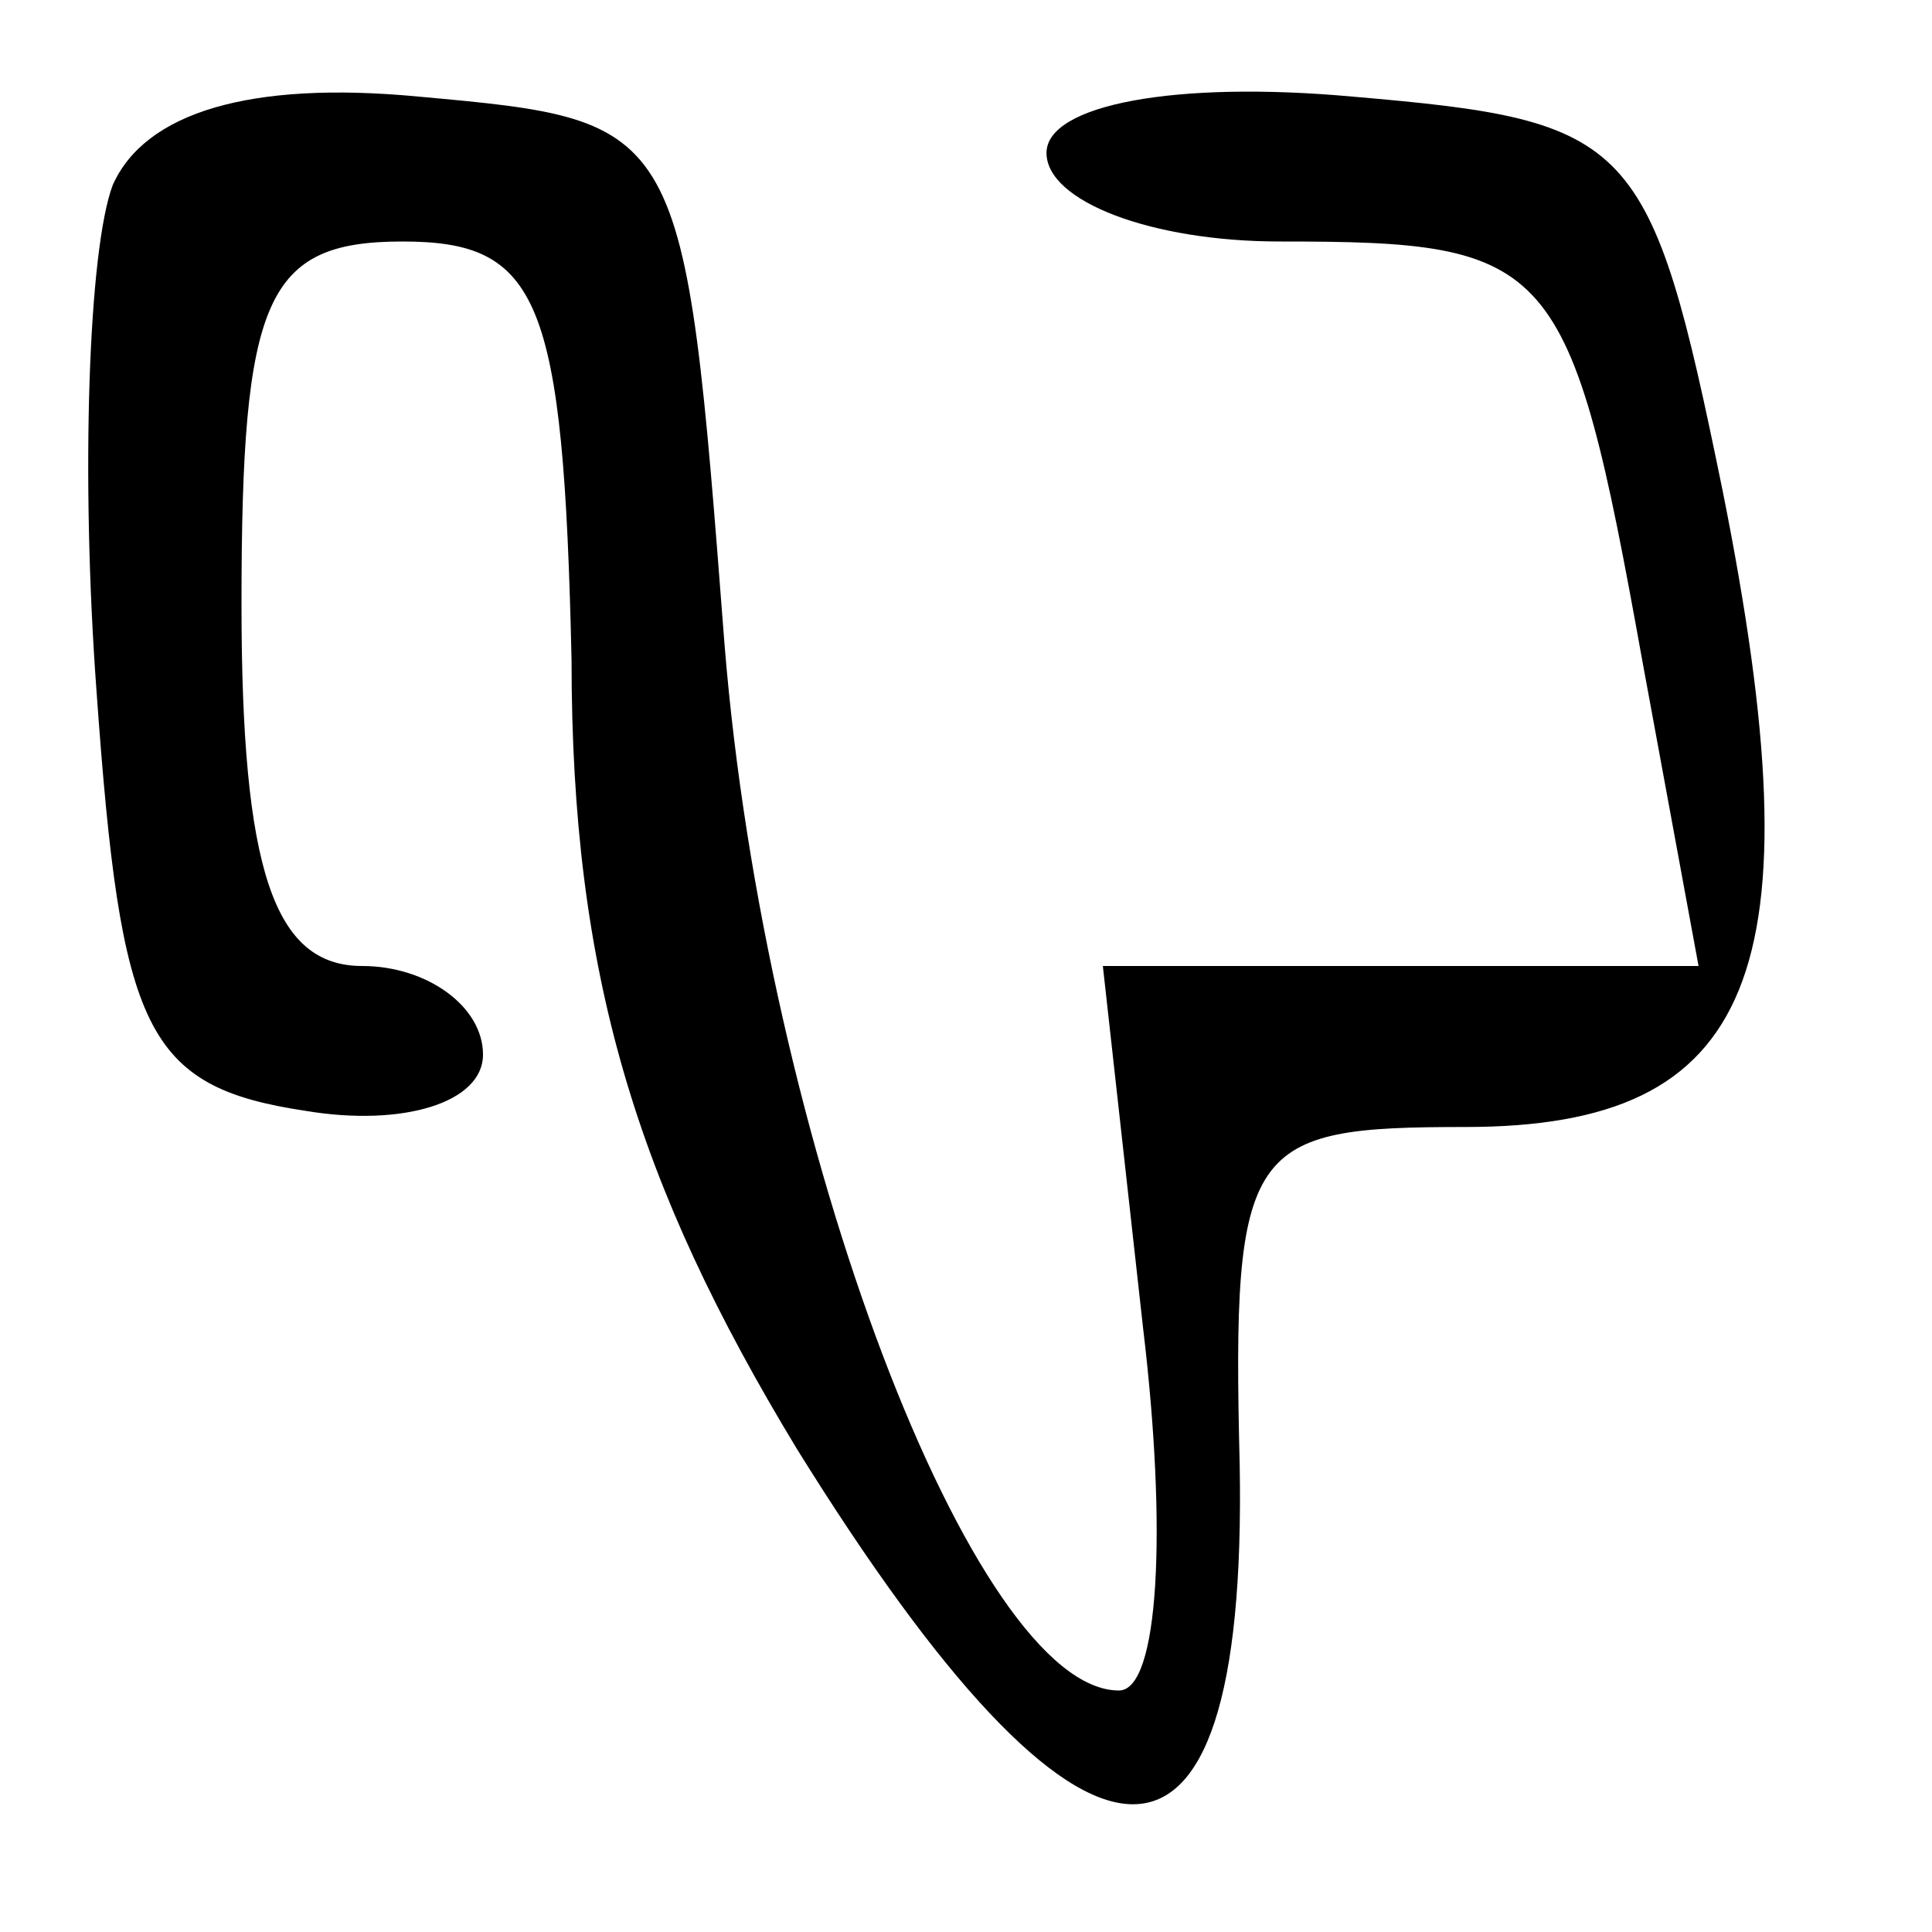 <?xml version="1.0" standalone="no"?>
<!DOCTYPE svg PUBLIC "-//W3C//DTD SVG 20010904//EN"
 "http://www.w3.org/TR/2001/REC-SVG-20010904/DTD/svg10.dtd">
<svg version="1.0" xmlns="http://www.w3.org/2000/svg"
 width="24pt" height="24pt" viewBox="0 0 24 24"
 preserveAspectRatio="xMidYMid meet">

<g transform="translate(0,24) scale(0.1,-0.1)"
fill="#000000" stroke="none">
<path d="M14 217 c-3 -8 -4 -36 -2 -63 3 -42 6 -49 26 -52 12 -2 22 1 22 7 0
6 -7 11 -15 11 -11 0 -15 12 -15 45 0 38 3 45 20 45 17 0 20 -7 21 -52 0 -39
8 -65 28 -98 36 -58 56 -59 55 -2 -1 40 1 42 28 42 36 0 44 19 32 79 -9 44
-11 46 -46 49 -22 2 -38 -1 -38 -7 0 -6 13 -11 29 -11 34 0 36 -2 45 -52 l7
-38 -37 0 -37 0 5 -45 c3 -25 2 -45 -3 -45 -18 0 -44 68 -49 130 -5 65 -5 65
-38 68 -21 2 -34 -2 -38 -11z"/>
</g>
</svg>
